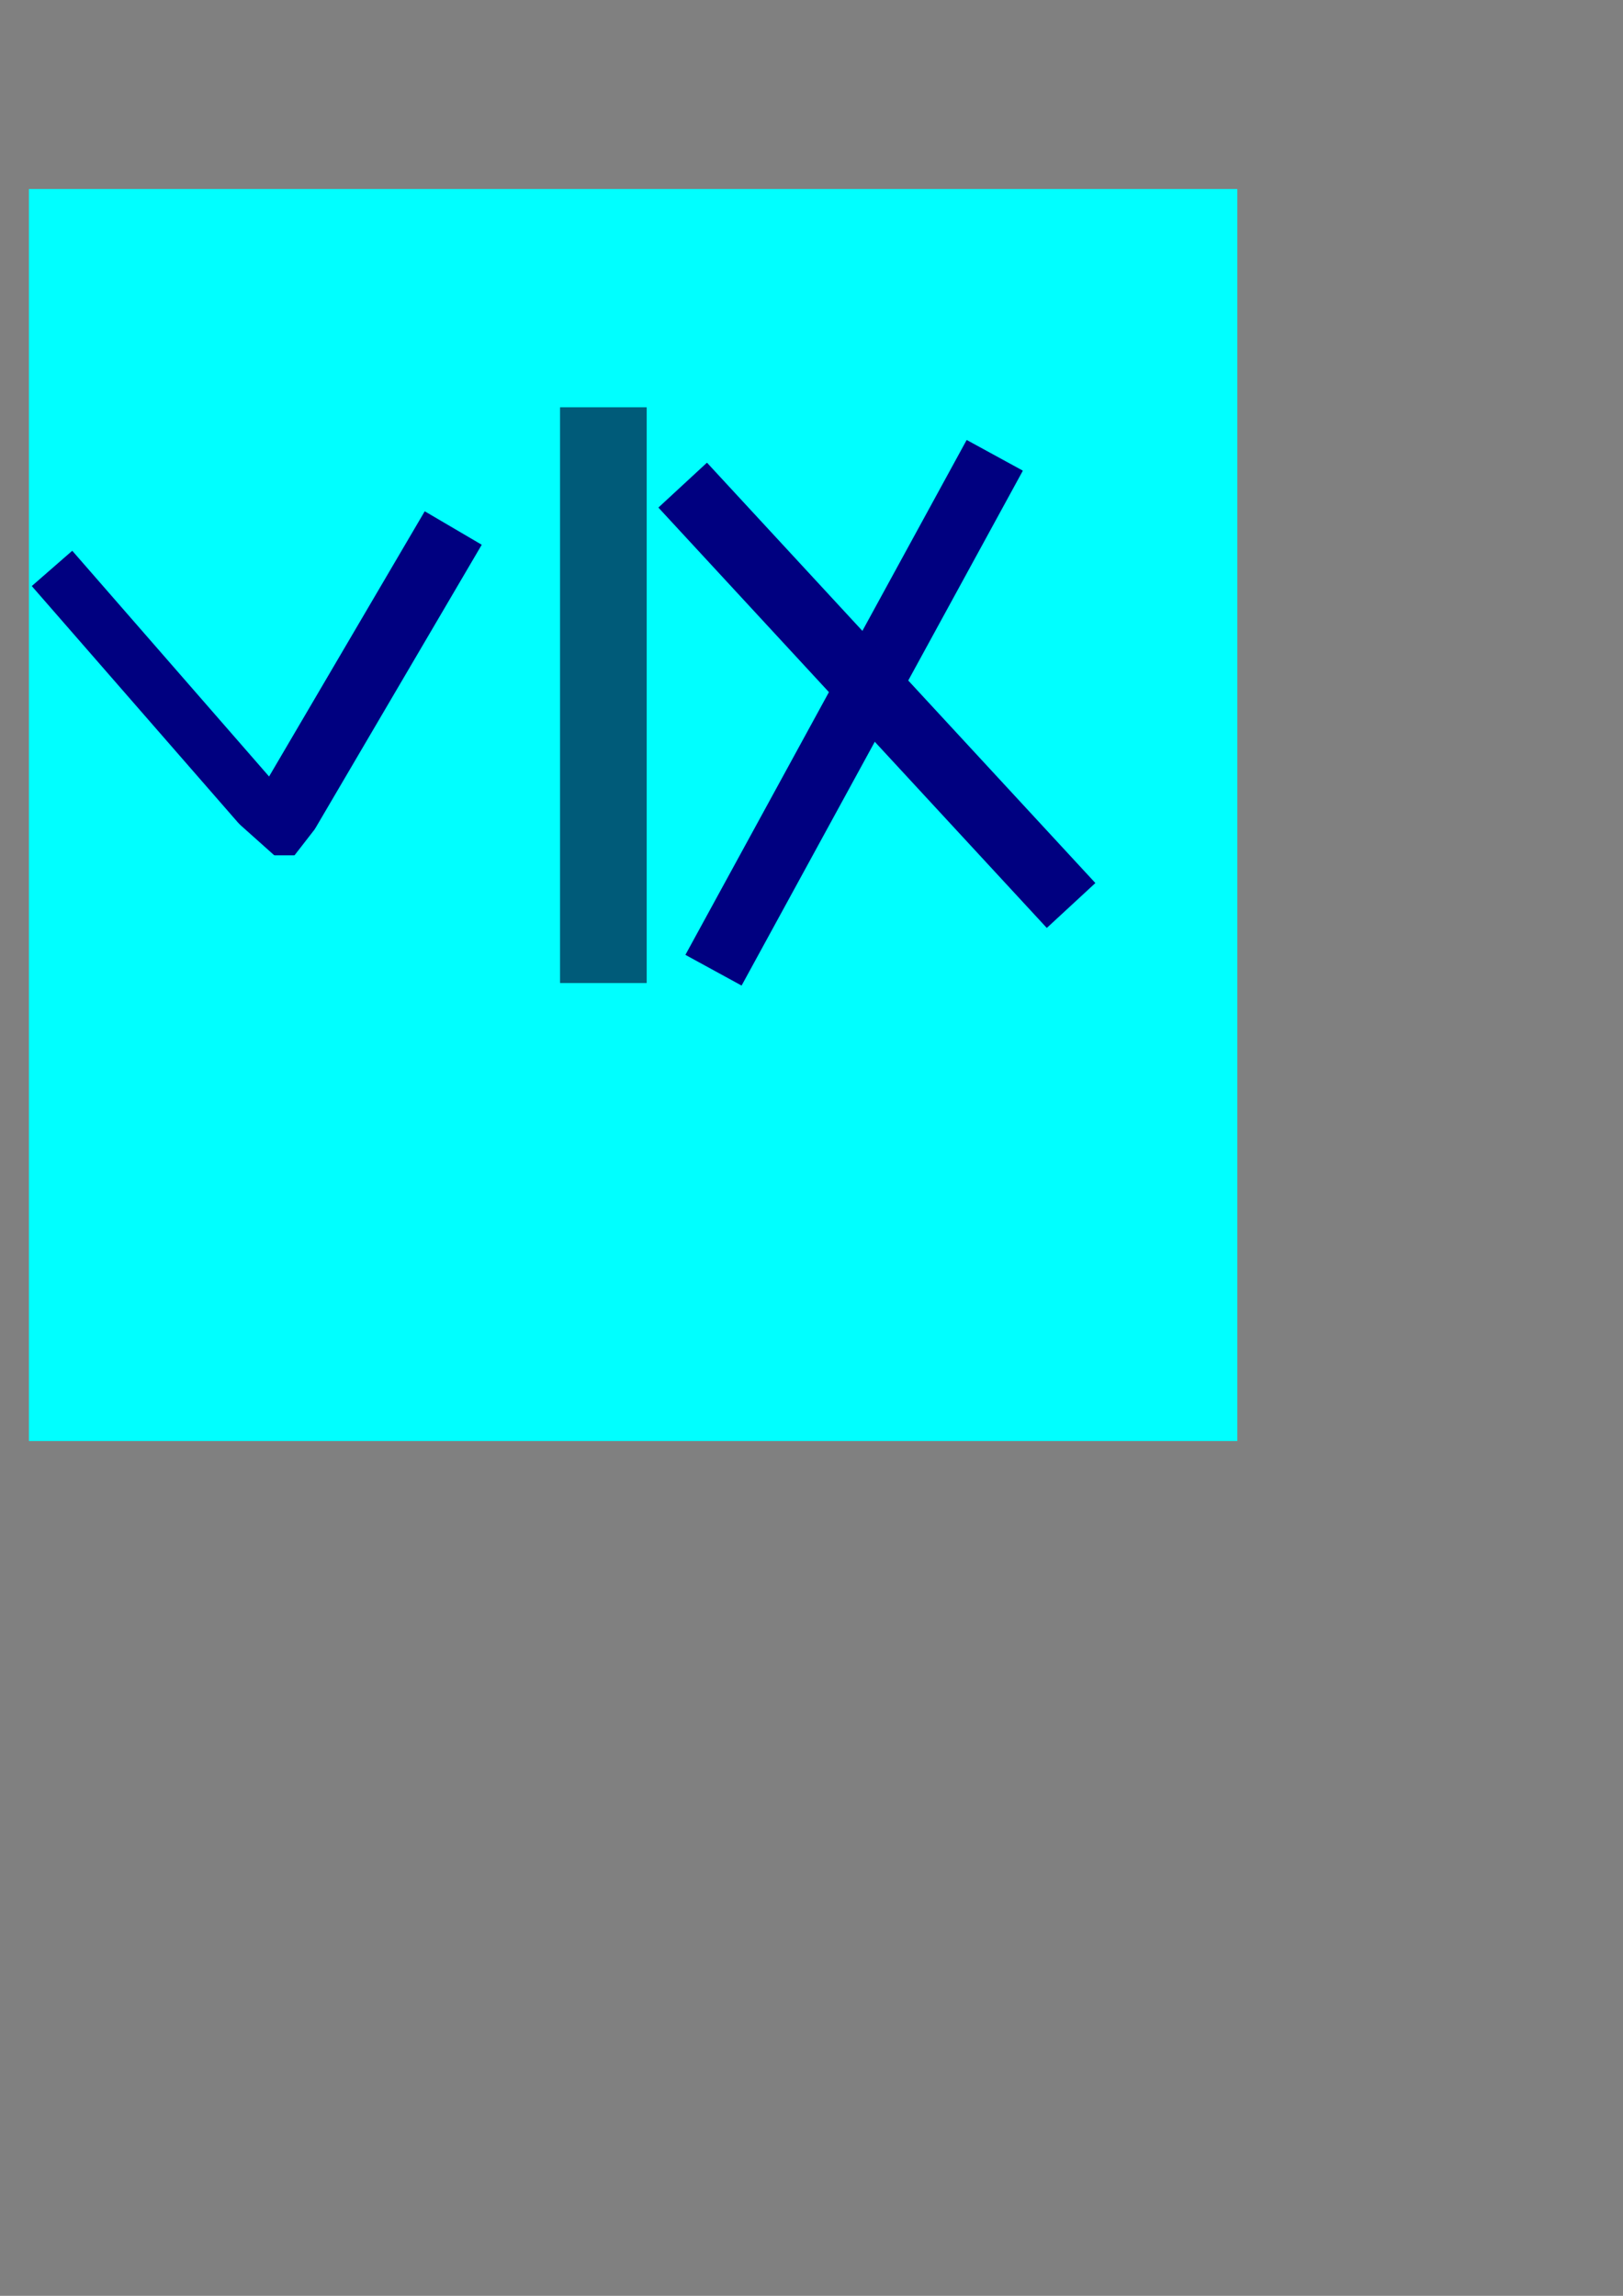 <?xml version="1.0" encoding="UTF-8" standalone="no"?>
<svg
   xmlns:dc="http://purl.org/dc/elements/1.1/"
   xmlns:cc="http://creativecommons.org/ns#"
   xmlns:rdf="http://www.w3.org/1999/02/22-rdf-syntax-ns#"
   xmlns:svg="http://www.w3.org/2000/svg"
   xmlns="http://www.w3.org/2000/svg"
   xmlns:sodipodi="http://sodipodi.sourceforge.net/DTD/sodipodi-0.dtd"
   xmlns:inkscape="http://www.inkscape.org/namespaces/inkscape"
   width="210mm"
   height="297mm"
   viewBox="0 0 210 297"
   version="1.1"
   id="svg8"
   inkscape:version="1.0.2-2 (e86c870879, 2021-01-15)"
   sodipodi:docname="logo.svg">
  <rect x="0" y="0" width="210" height="297" fill="#808080" stroke="none"/>
  <defs
     id="defs2" />
  <sodipodi:namedview
     id="base"
     pagecolor="#ffffff"
     bordercolor="#666666"
     borderopacity="1.0"
     inkscape:pageopacity="0.0"
     inkscape:pageshadow="2"
     inkscape:zoom="0.49497475"
     inkscape:cx="357.33247"
     inkscape:cy="179.36266"
     inkscape:document-units="mm"
     inkscape:current-layer="layer1"
     inkscape:document-rotation="0"
     showgrid="false"
     inkscape:window-width="1350"
     inkscape:window-height="728"
     inkscape:window-x="0"
     inkscape:window-y="0"
     inkscape:window-maximized="0" />
  <g
     inkscape:label="Layer 1"
     inkscape:groupmode="layer"
     id="layer1">
    <path
       style="fill:#ffffff;stroke:#000000;stroke-width:0"
       id="path833"
       d="m 38.867,152.416 c 3.003,-8.158 6.287,-16.204 9.654,-24.218 3.165,-7.366 5.913,-14.914 9.608,-22.036 1.981,-4.021 4.277,-7.865 6.717,-11.617 0.379,-0.8 0.928,-1.483 1.381,-2.237 0,0 -10.172,4.505 -10.172,4.505 v 0 c -0.431,0.71 -0.845,1.43 -1.243,2.16 -2.196,3.702 -4.14,7.545 -6.028,11.411 -3.519,7.133 -6.258,14.593 -9.255,21.956 -3.424,8.217 -6.669,16.519 -10.424,24.591 0,0 9.763,-4.515 9.763,-4.515 z" />
    <path
       style="fill:#ffffff;stroke:#000000;stroke-width:0"
       id="path835"
       d="m 54.956,66.144 c 0.191,1.099 0.169,2.218 0.268,3.325 0.186,1.068 0.394,2.131 0.627,3.189 0.358,1.391 0.636,2.8 0.917,4.209 0.165,0.923 0.343,1.844 0.576,2.753 0.158,0.718 0.278,1.445 0.382,2.173 0.121,0.978 0.151,1.963 0.165,2.947 0.001,1.29 0.018,2.58 0.027,3.869 0.014,1.861 0.023,3.722 0.045,5.583 0.004,2.361 0.023,4.721 0.009,7.082 -0.004,1.585 -0.023,3.169 -0.061,4.753 0,0 3.38,-1.722 3.38,-1.722 v 0 c -0.038,-1.564 -0.057,-3.127 -0.061,-4.691 -0.014,-2.364 0.005,-4.728 0.01,-7.092 0.023,-1.877 0.032,-3.754 0.049,-5.631 0.011,-1.299 0.034,-2.597 0.012,-3.896 -0.013,-1.005 0.013,-2.016 -0.143,-3.013 -0.103,-0.745 -0.187,-1.499 -0.387,-2.225 -0.253,-0.888 -0.447,-1.791 -0.638,-2.695 -0.31,-1.403 -0.643,-2.801 -0.906,-4.214 -0.206,-1.052 -0.416,-2.103 -0.591,-3.16 -0.115,-1.117 -0.133,-2.243 -0.207,-3.363 0,0 -3.475,1.819 -3.475,1.819 z" />
    <path
       style="fill:#ffffff;stroke:#000000;stroke-width:0"
       id="path837"
       d="m 55.452,62.68 c 0.061,0.532 0.142,1.062 0.182,1.595 0.067,0.89 0.1,1.782 0.141,2.674 0.145,3.167 0.28,6.345 0.213,9.516 -0.051,2.38 -0.166,4.759 -0.327,7.135 -0.178,2.63 -0.459,5.251 -0.689,7.877 -0.833,8.536 -1.93,17.043 -3.093,25.54 0,0 2.347,-1.166 2.347,-1.166 v 0 c 0.566,-8.38 1.258,-16.751 2.202,-25.098 0.601,-5.468 1.117,-9.863 1.591,-15.314 0.171,-1.971 0.319,-3.943 0.437,-5.918 0.189,-3.147 0.097,-3.95 0.3,-6.836 0.042,-0.595 0.122,-1.187 0.182,-1.781 0,0 -3.487,1.777 -3.487,1.777 z" />
    <path
       style="fill:#ffffff;stroke:#000000;stroke-width:0"
       id="path839"
       d="m 50.421,79.044 c 0.036,0.629 0.098,1.258 0.108,1.888 0.102,6.445 -0.25,12.915 -0.511,19.35 -0.45,11.11 -0.297,7.691 -0.935,18.502 0,0 1.193,-0.601 1.193,-0.601 v 0 c 0.116,-2.959 0.191,-5.92 0.349,-8.877 0.316,-5.905 0.827,-12.572 1.458,-18.474 0.617,-5.77 0.836,-6.424 1.494,-11.442 0.091,-0.69 0.158,-1.384 0.236,-2.076 0,0 -3.393,1.729 -3.393,1.729 z" />
    <path
       style="fill:#ffffff;stroke:#000000;stroke-width:0"
       id="path841"
       d="m 53.743,57.681 c -0.313,3.437 -0.437,6.896 -0.938,10.31 -0.932,6.352 -2.179,12.654 -3.357,18.965 -0.879,4.705 -7.043,35.91 -8.087,41.204 0,0 0.072,-0.035 0.072,-0.035 v 0 c 1.307,-6.631 2.621,-13.261 3.922,-19.894 1.394,-7.102 2.745,-14.213 4.164,-21.31 1.285,-6.424 2.526,-12.858 3.947,-19.253 0.837,-3.771 1.883,-7.493 2.825,-11.239 0,0 -2.548,1.251 -2.548,1.251 z" />
    <rect
       style="font-variation-settings:normal;opacity:1;vector-effect:none;fill:#00ffff;fill-opacity:1;fill-rule:evenodd;stroke-width:0.265;stroke-linecap:butt;stroke-linejoin:miter;stroke-miterlimit:4;stroke-dasharray:none;stroke-dashoffset:0;stroke-opacity:1;stop-color:#000000;stop-opacity:1"
       id="rect896"
       width="156.353"
       height="161.965"
       x="3.742"
       y="24.455" />
    <rect
       style="font-variation-settings:normal;opacity:1;vector-effect:none;fill:#005b79;fill-opacity:1;fill-rule:evenodd;stroke-width:0.252;stroke-linecap:butt;stroke-linejoin:miter;stroke-miterlimit:4;stroke-dasharray:none;stroke-dashoffset:0;stroke-opacity:1;stop-color:#000000;stop-opacity:1"
       id="rect843"
       width="11.214"
       height="74.483"
       x="72.463"
       y="52.688"
       ry="0.034" />
    <rect
       style="font-variation-settings:normal;opacity:1;vector-effect:none;fill:#000080;fill-opacity:1;fill-rule:evenodd;stroke-width:0.265;stroke-linecap:butt;stroke-linejoin:miter;stroke-miterlimit:4;stroke-dasharray:none;stroke-dashoffset:0;stroke-opacity:1;stop-color:#000000;stop-opacity:1"
       id="rect863"
       width="8.285"
       height="75.905"
       x="137.053"
       y="-10.025"
       ry="0.034"
       transform="rotate(28.651)" />
    <rect
       style="font-variation-settings:normal;opacity:1;vector-effect:none;fill:#000080;fill-opacity:1;fill-rule:evenodd;stroke-width:0.265;stroke-linecap:butt;stroke-linejoin:miter;stroke-miterlimit:4;stroke-dasharray:none;stroke-dashoffset:0;stroke-opacity:1;stop-color:#000000;stop-opacity:1"
       id="rect865"
       width="8.559"
       height="74.048"
       x="17.999"
       y="106.041"
       ry="0.034"
       transform="rotate(-42.742)" />
    <rect
       style="font-variation-settings:normal;opacity:1;vector-effect:none;fill:#000080;fill-opacity:1;fill-rule:evenodd;stroke-width:0.265;stroke-linecap:butt;stroke-linejoin:miter;stroke-miterlimit:4;stroke-dasharray:none;stroke-dashoffset:0;stroke-opacity:1;stop-color:#000000;stop-opacity:1"
       id="rect867"
       width="6.949"
       height="62.274"
       x="-46.731"
       y="59.843"
       ry="0.034"
       transform="rotate(-41.09)" />
    <rect
       style="font-variation-settings:normal;opacity:1;vector-effect:none;fill:#000080;fill-opacity:1;fill-rule:evenodd;stroke-width:0.265;stroke-linecap:butt;stroke-linejoin:miter;stroke-miterlimit:4;stroke-dasharray:none;stroke-dashoffset:0;stroke-opacity:1;stop-color:#000000;stop-opacity:1"
       id="rect869"
       width="8.553"
       height="62.007"
       x="80.878"
       y="29.22"
       ry="0"
       transform="rotate(30.414)" />
    <rect
       style="font-variation-settings:normal;opacity:1;vector-effect:none;fill:#00ffff;fill-opacity:1;fill-rule:evenodd;stroke-width:0.265;stroke-linecap:butt;stroke-linejoin:miter;stroke-miterlimit:4;stroke-dasharray:none;stroke-dashoffset:0;stroke-opacity:1;stop-color:#000000;stop-opacity:1"
       id="rect887"
       width="53.12"
       height="17.244"
       x="4.544"
       y="110.65" />
    <rect
       style="font-variation-settings:normal;opacity:1;vector-effect:none;fill:#00ffff;fill-opacity:1;fill-rule:evenodd;stroke-width:0.265;stroke-linecap:butt;stroke-linejoin:miter;stroke-miterlimit:4;stroke-dasharray:none;stroke-dashoffset:0;stroke-opacity:1;stop-color:#000000;stop-opacity:1"
       id="rect889"
       width="5.212"
       height="5.813"
       x="-64.818"
       y="97.948"
       transform="rotate(-52.183)" />
    <rect
       style="font-variation-settings:normal;opacity:1;vector-effect:none;fill:#00ffff;fill-opacity:1;fill-rule:evenodd;stroke-width:0.265;stroke-linecap:butt;stroke-linejoin:miter;stroke-miterlimit:4;stroke-dasharray:none;stroke-dashoffset:0;stroke-opacity:1;stop-color:#000000;stop-opacity:1"
       id="rect891"
       width="8.553"
       height="8.152"
       x="93.698"
       y="58.878"
       inkscape:transform-center-x="0.13885905"
       inkscape:transform-center-y="0.055145344"
       transform="rotate(41.774)" />
  </g>
  <g
     inkscape:groupmode="layer"
     id="layer2"
     inkscape:label="Layer 2" />
</svg>
